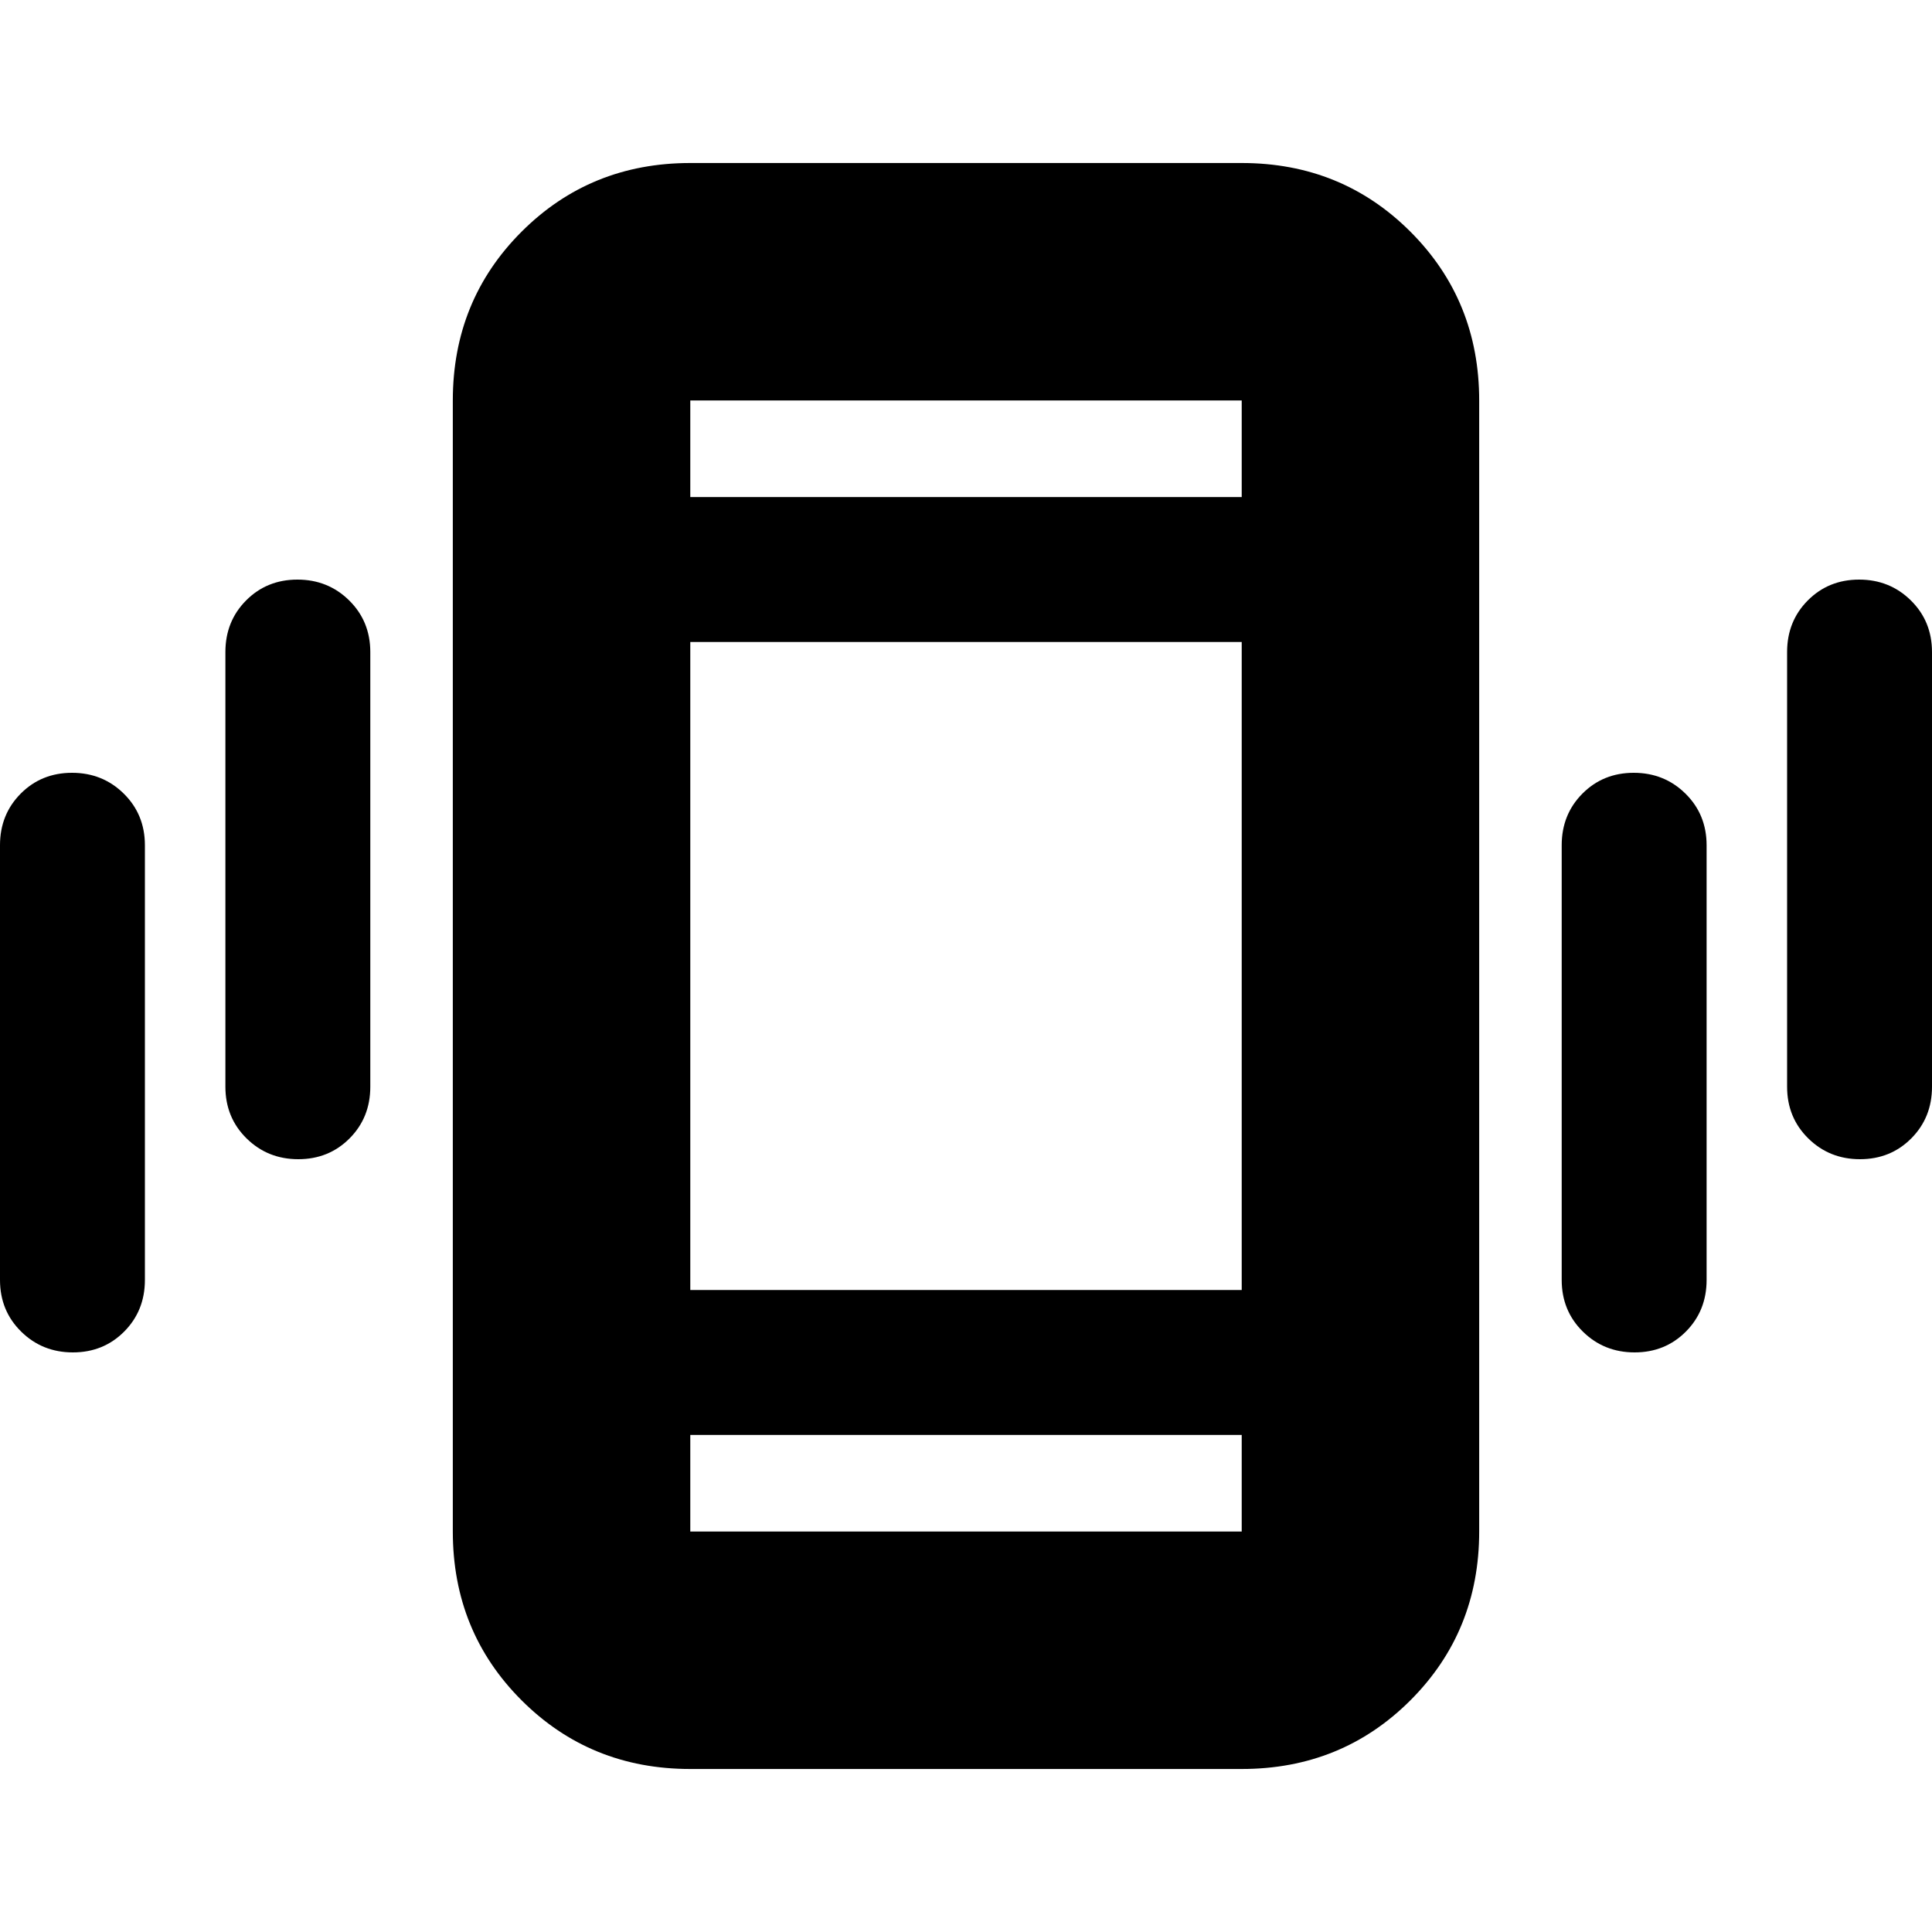 <svg xmlns="http://www.w3.org/2000/svg" height="20" viewBox="0 -960 960 960" width="20"><path d="M36.21-288Q21-288 10.5-298.35T0-324v-216q0-15.3 10.29-25.65Q20.58-576 35.79-576t25.71 10.35Q72-555.3 72-540v216q0 15.3-10.29 25.65Q51.42-288 36.21-288Zm112-96q-15.21 0-25.71-10.35T112-420v-216q0-15.3 10.29-25.65Q132.58-672 147.79-672t25.71 10.35Q184-651.3 184-636v216q0 15.3-10.29 25.65Q163.42-384 148.21-384ZM343-81q-49.7 0-83.85-34.15Q225-149.3 225-199v-562q0-49.7 34.15-83.85Q293.3-879 343-879h274q49.7 0 83.85 34.15Q735-810.7 735-761v562q0 49.7-34.15 83.85Q666.7-81 617-81H343Zm274-166H343v48h274v-48ZM343-713h274v-48H343v48Zm469.21 425q-15.21 0-25.71-10.35T776-324v-216q0-15.3 10.29-25.65Q796.58-576 811.79-576t25.71 10.35Q848-555.3 848-540v216q0 15.3-10.29 25.65Q827.42-288 812.21-288Zm112-96q-15.21 0-25.71-10.35T888-420v-216q0-15.3 10.29-25.65Q908.58-672 923.79-672t25.71 10.35Q960-651.3 960-636v216q0 15.3-10.29 25.65Q939.42-384 924.21-384ZM343-713v-48 48Zm0 466v48-48Zm0-72h274v-322H343v322Z"/></svg>